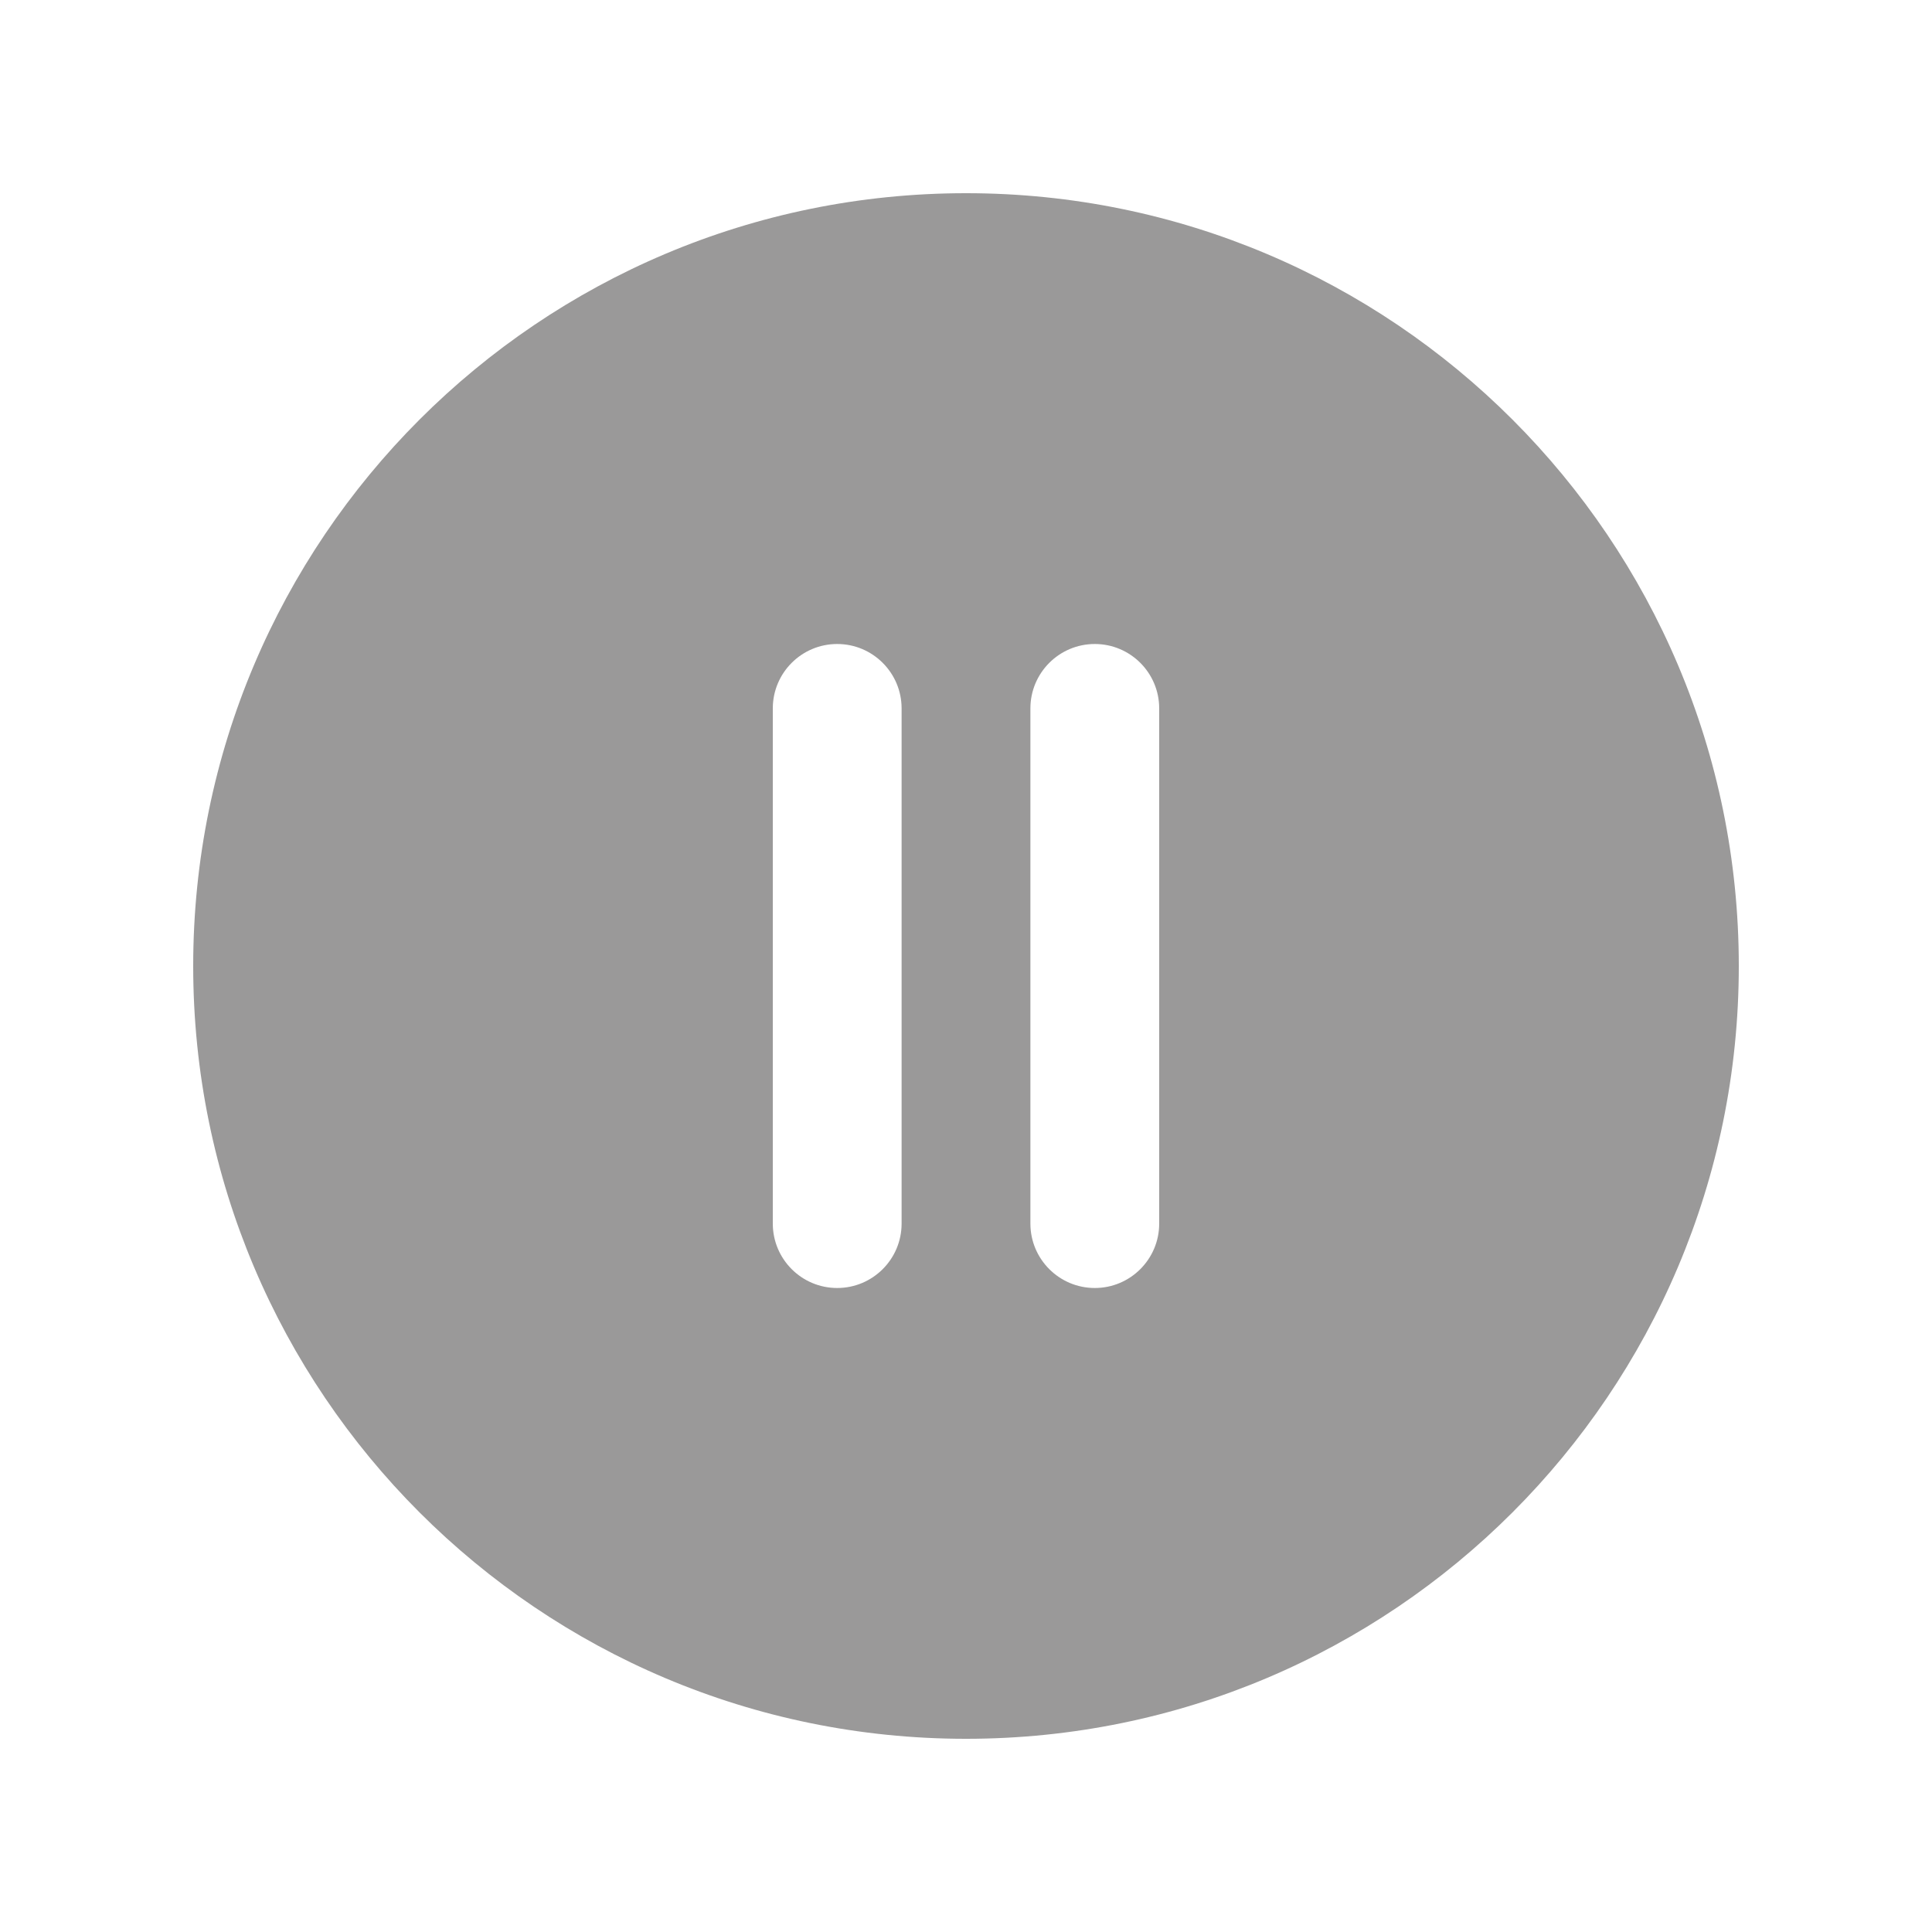 <svg width="30" height="30" viewBox="0 0 30 30" fill="none" xmlns="http://www.w3.org/2000/svg">
<path fill-rule="evenodd" clip-rule="evenodd" d="M3 15C3 8.373 8.373 3 15 3C21.627 3 27 8.373 27 15C27 21.627 21.627 27 15 27C8.373 27 3 21.627 3 15ZM16 11C16 10.448 16.448 10 17 10C17.552 10 18 10.448 18 11V19C18 19.552 17.552 20 17 20C16.448 20 16 19.552 16 19V11ZM13 10C12.448 10 12 10.448 12 11V19C12 19.552 12.448 20 13 20C13.552 20 14 19.552 14 19V11C14 10.448 13.552 10 13 10Z" fill="#9A9999"/>
</svg>
